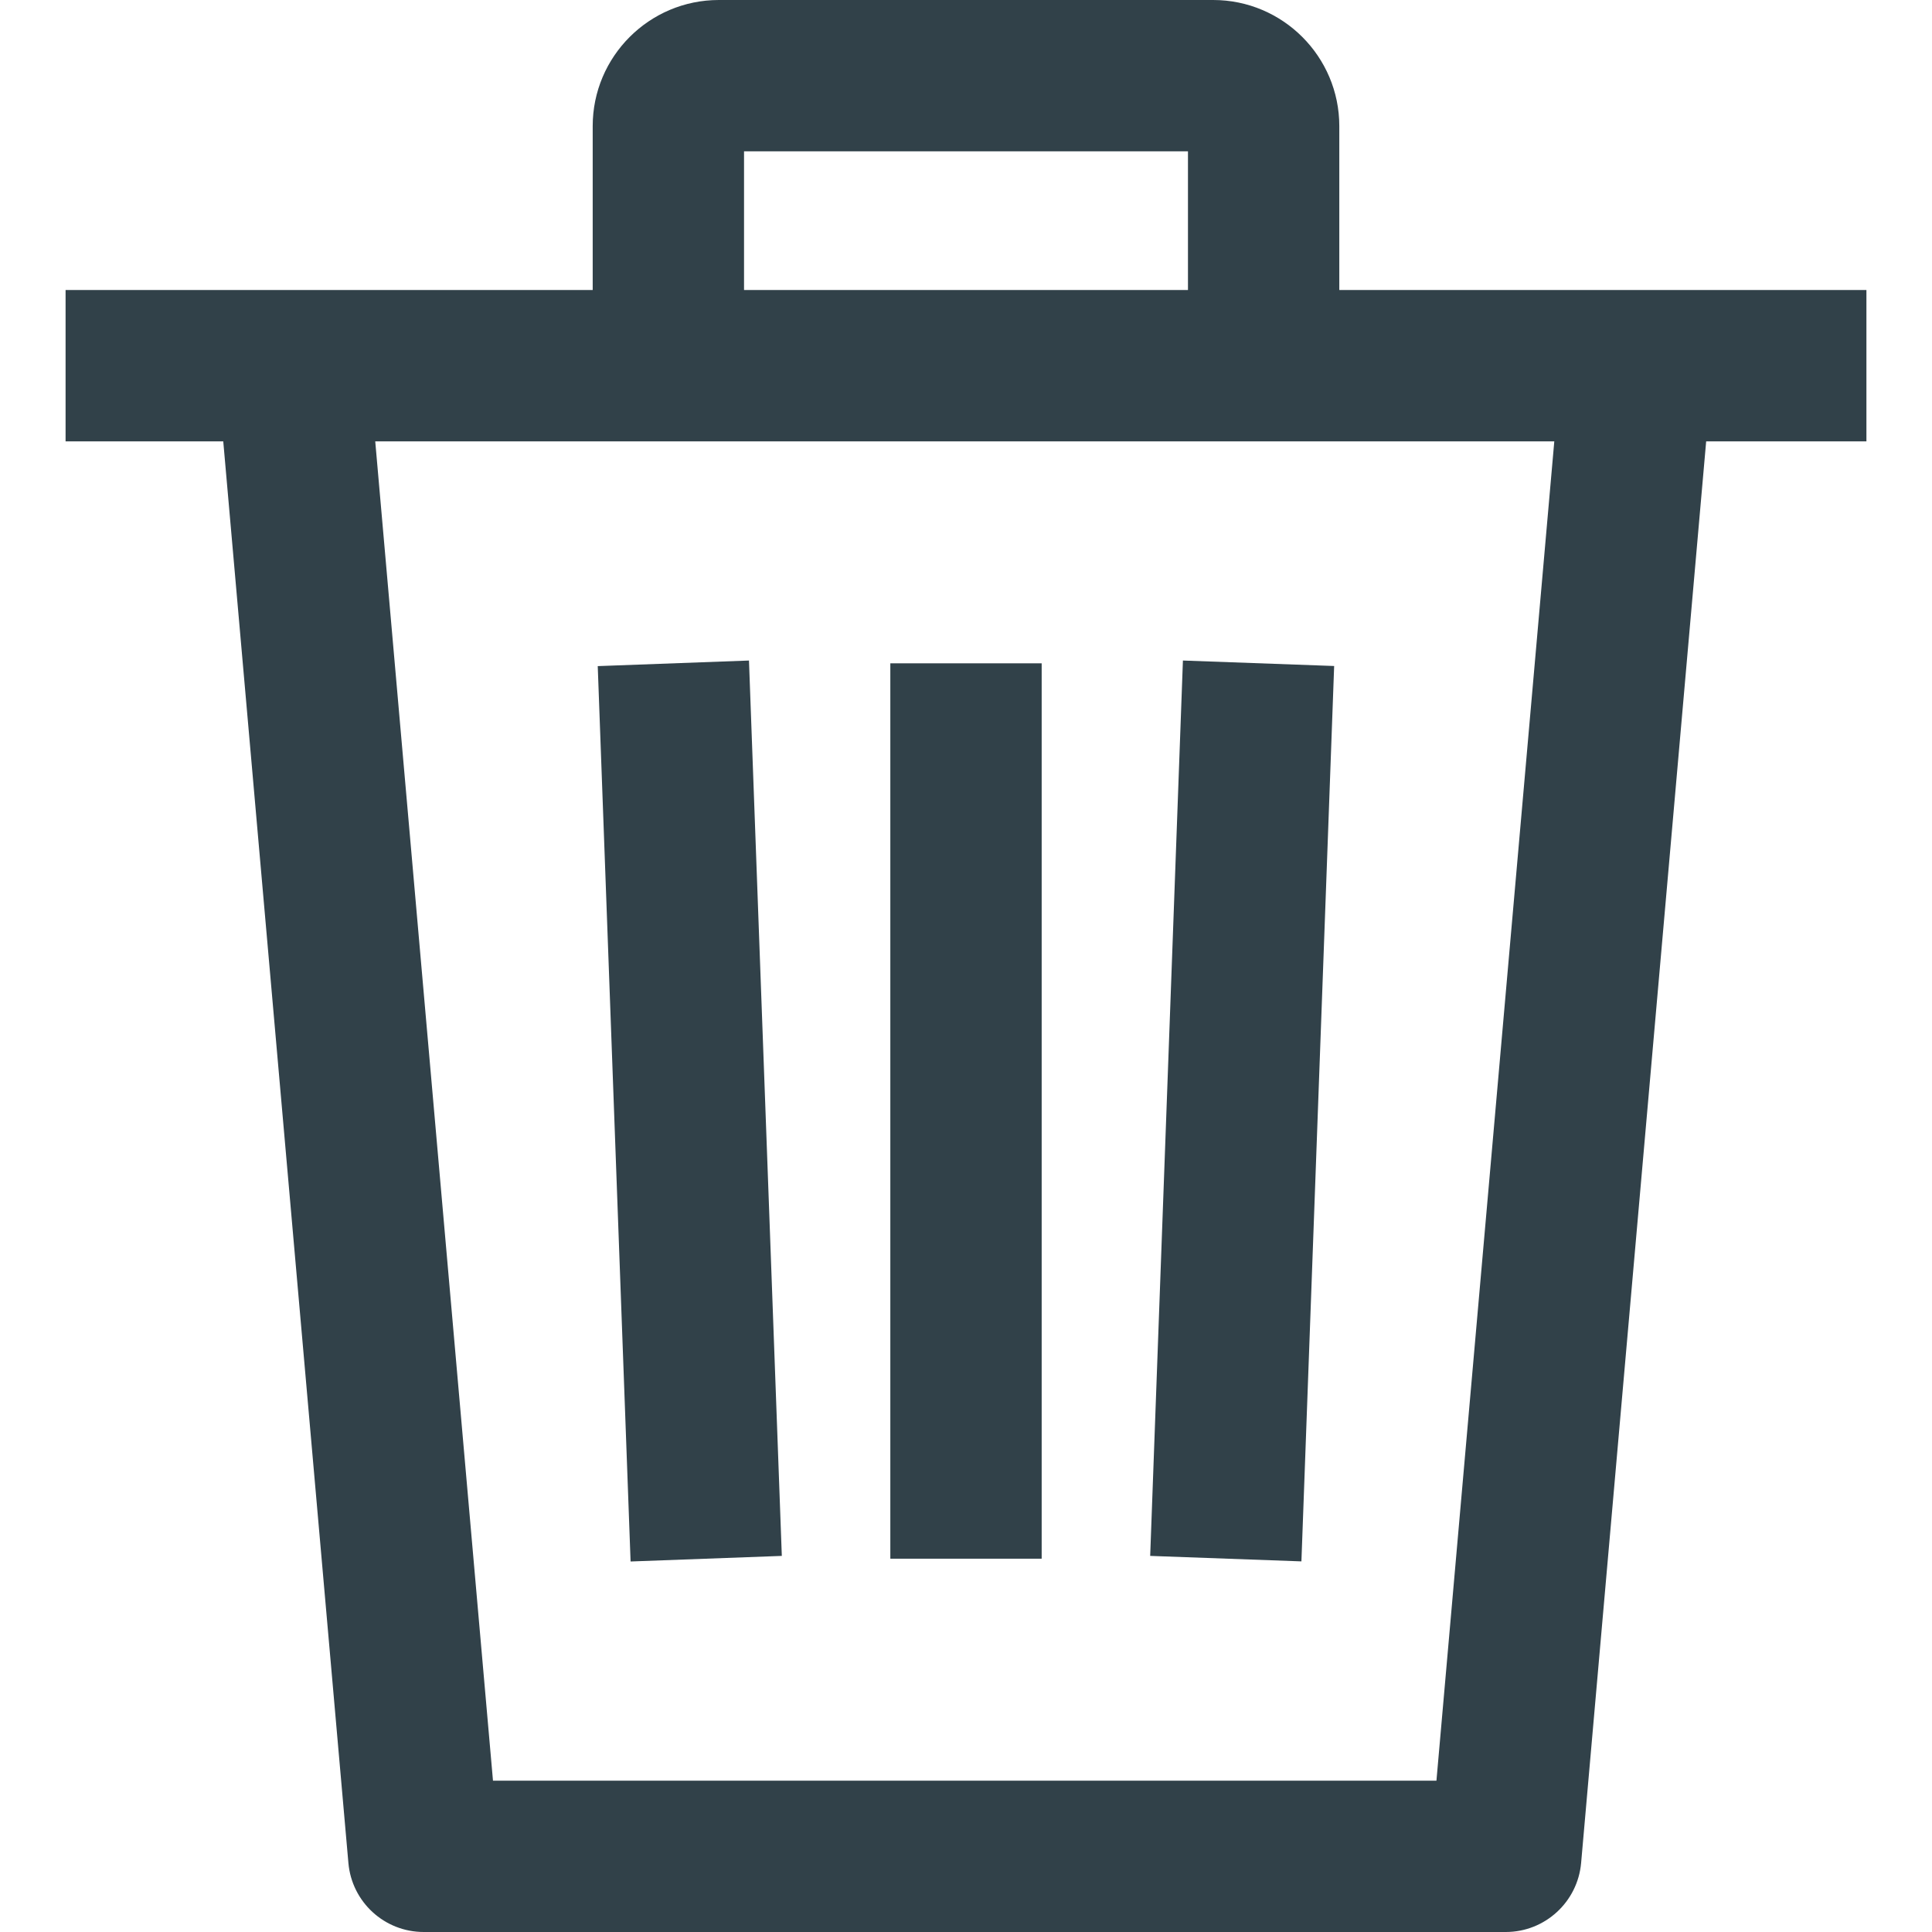 <svg width="18" height="18" viewBox="0 0 18 18" fill="none" xmlns="http://www.w3.org/2000/svg">
<path d="M12.43 6.205L11.021 6.154L10.716 14.496L12.125 14.547L12.43 6.205Z" fill="#314149"/>
<path d="M9.705 6.18H8.295V14.522H9.705V6.18Z" fill="#314149"/>
<path d="M7.284 14.496L6.978 6.154L5.569 6.206L5.875 14.548L7.284 14.496Z" fill="#314149"/>
<path d="M0.611 2.702V4.112H2.08L3.246 17.357C3.278 17.721 3.582 18 3.948 18H14.029C14.394 18 14.699 17.72 14.731 17.356L15.896 4.112H17.389V2.702H0.611ZM13.383 16.59H4.593L3.496 4.112H14.481L13.383 16.59Z" fill="#314149"/>
<path d="M11.303 0H6.697C6.049 0 5.522 0.527 5.522 1.175V3.407H6.932V1.41H11.068V3.407H12.478V1.175C12.478 0.527 11.951 0 11.303 0Z" fill="#314149"/>
</svg>
